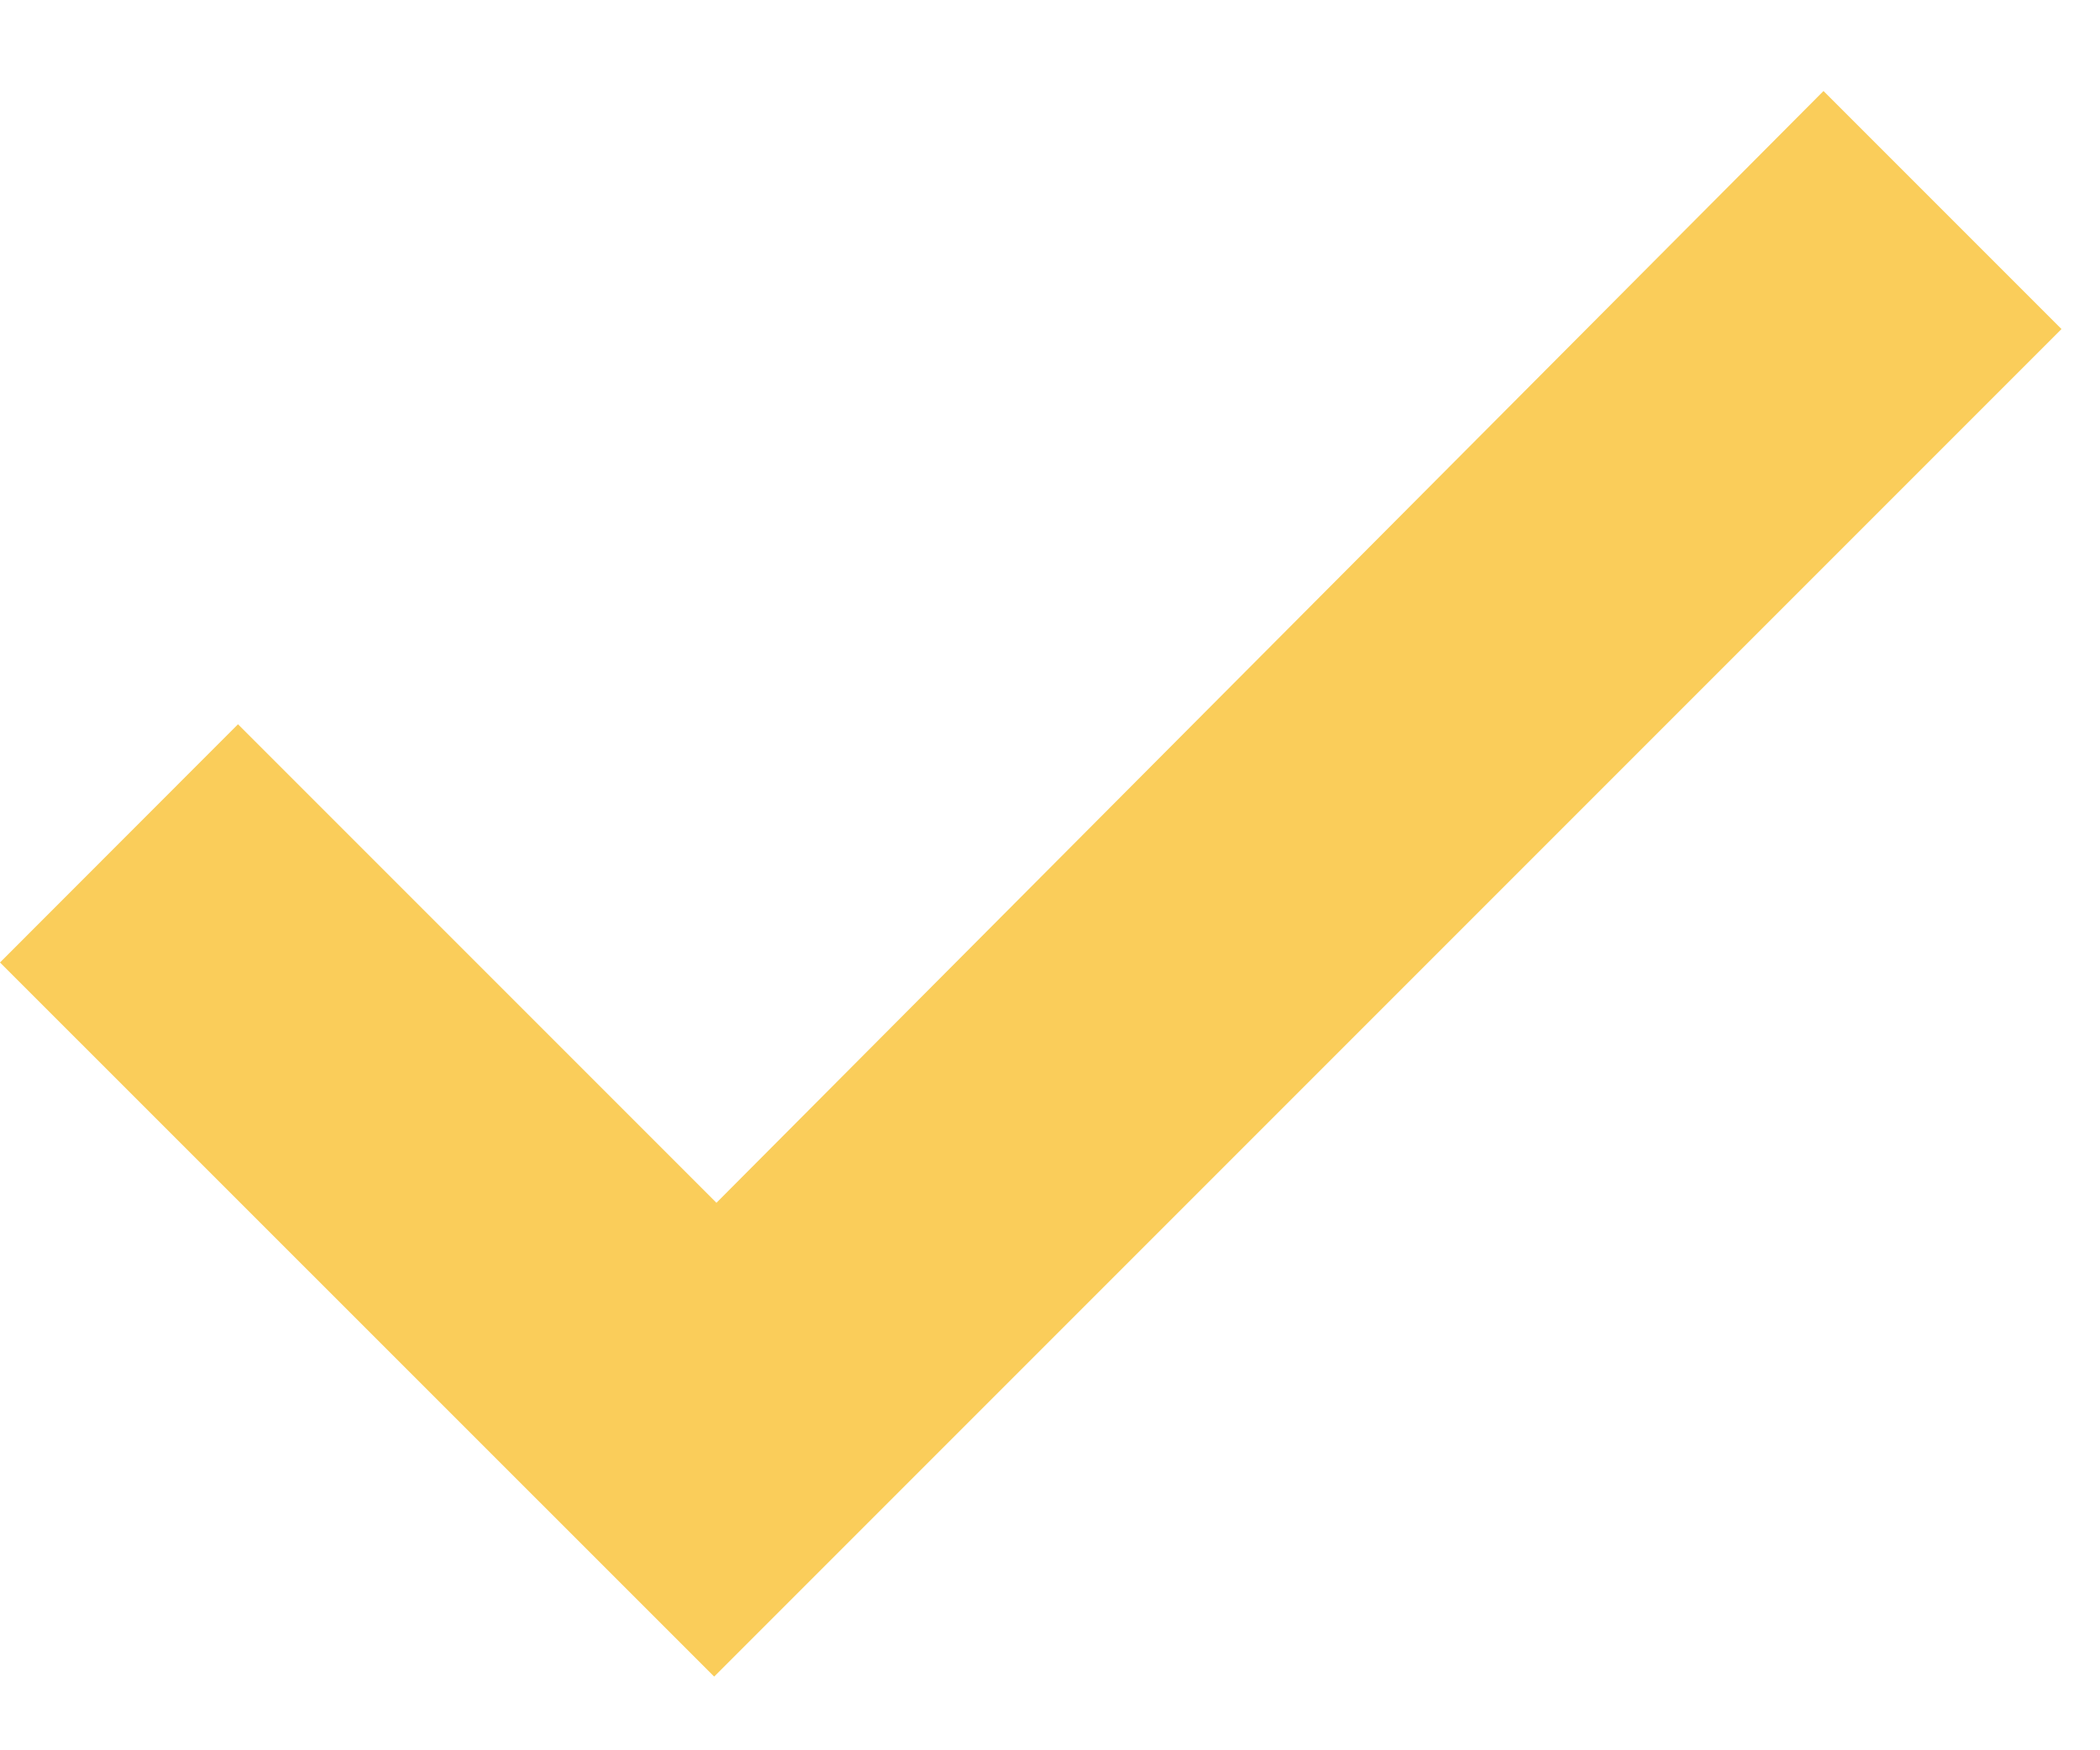 <svg width="12" height="10" viewBox="0 0 12 10" fill="none" xmlns="http://www.w3.org/2000/svg">
<path d="M4.094 6.872L1.36 4.138L0 5.499L4.081 9.579L11.78 1.88L10.42 0.52L4.094 6.872Z" fill="#FACD5A"/>
</svg>
